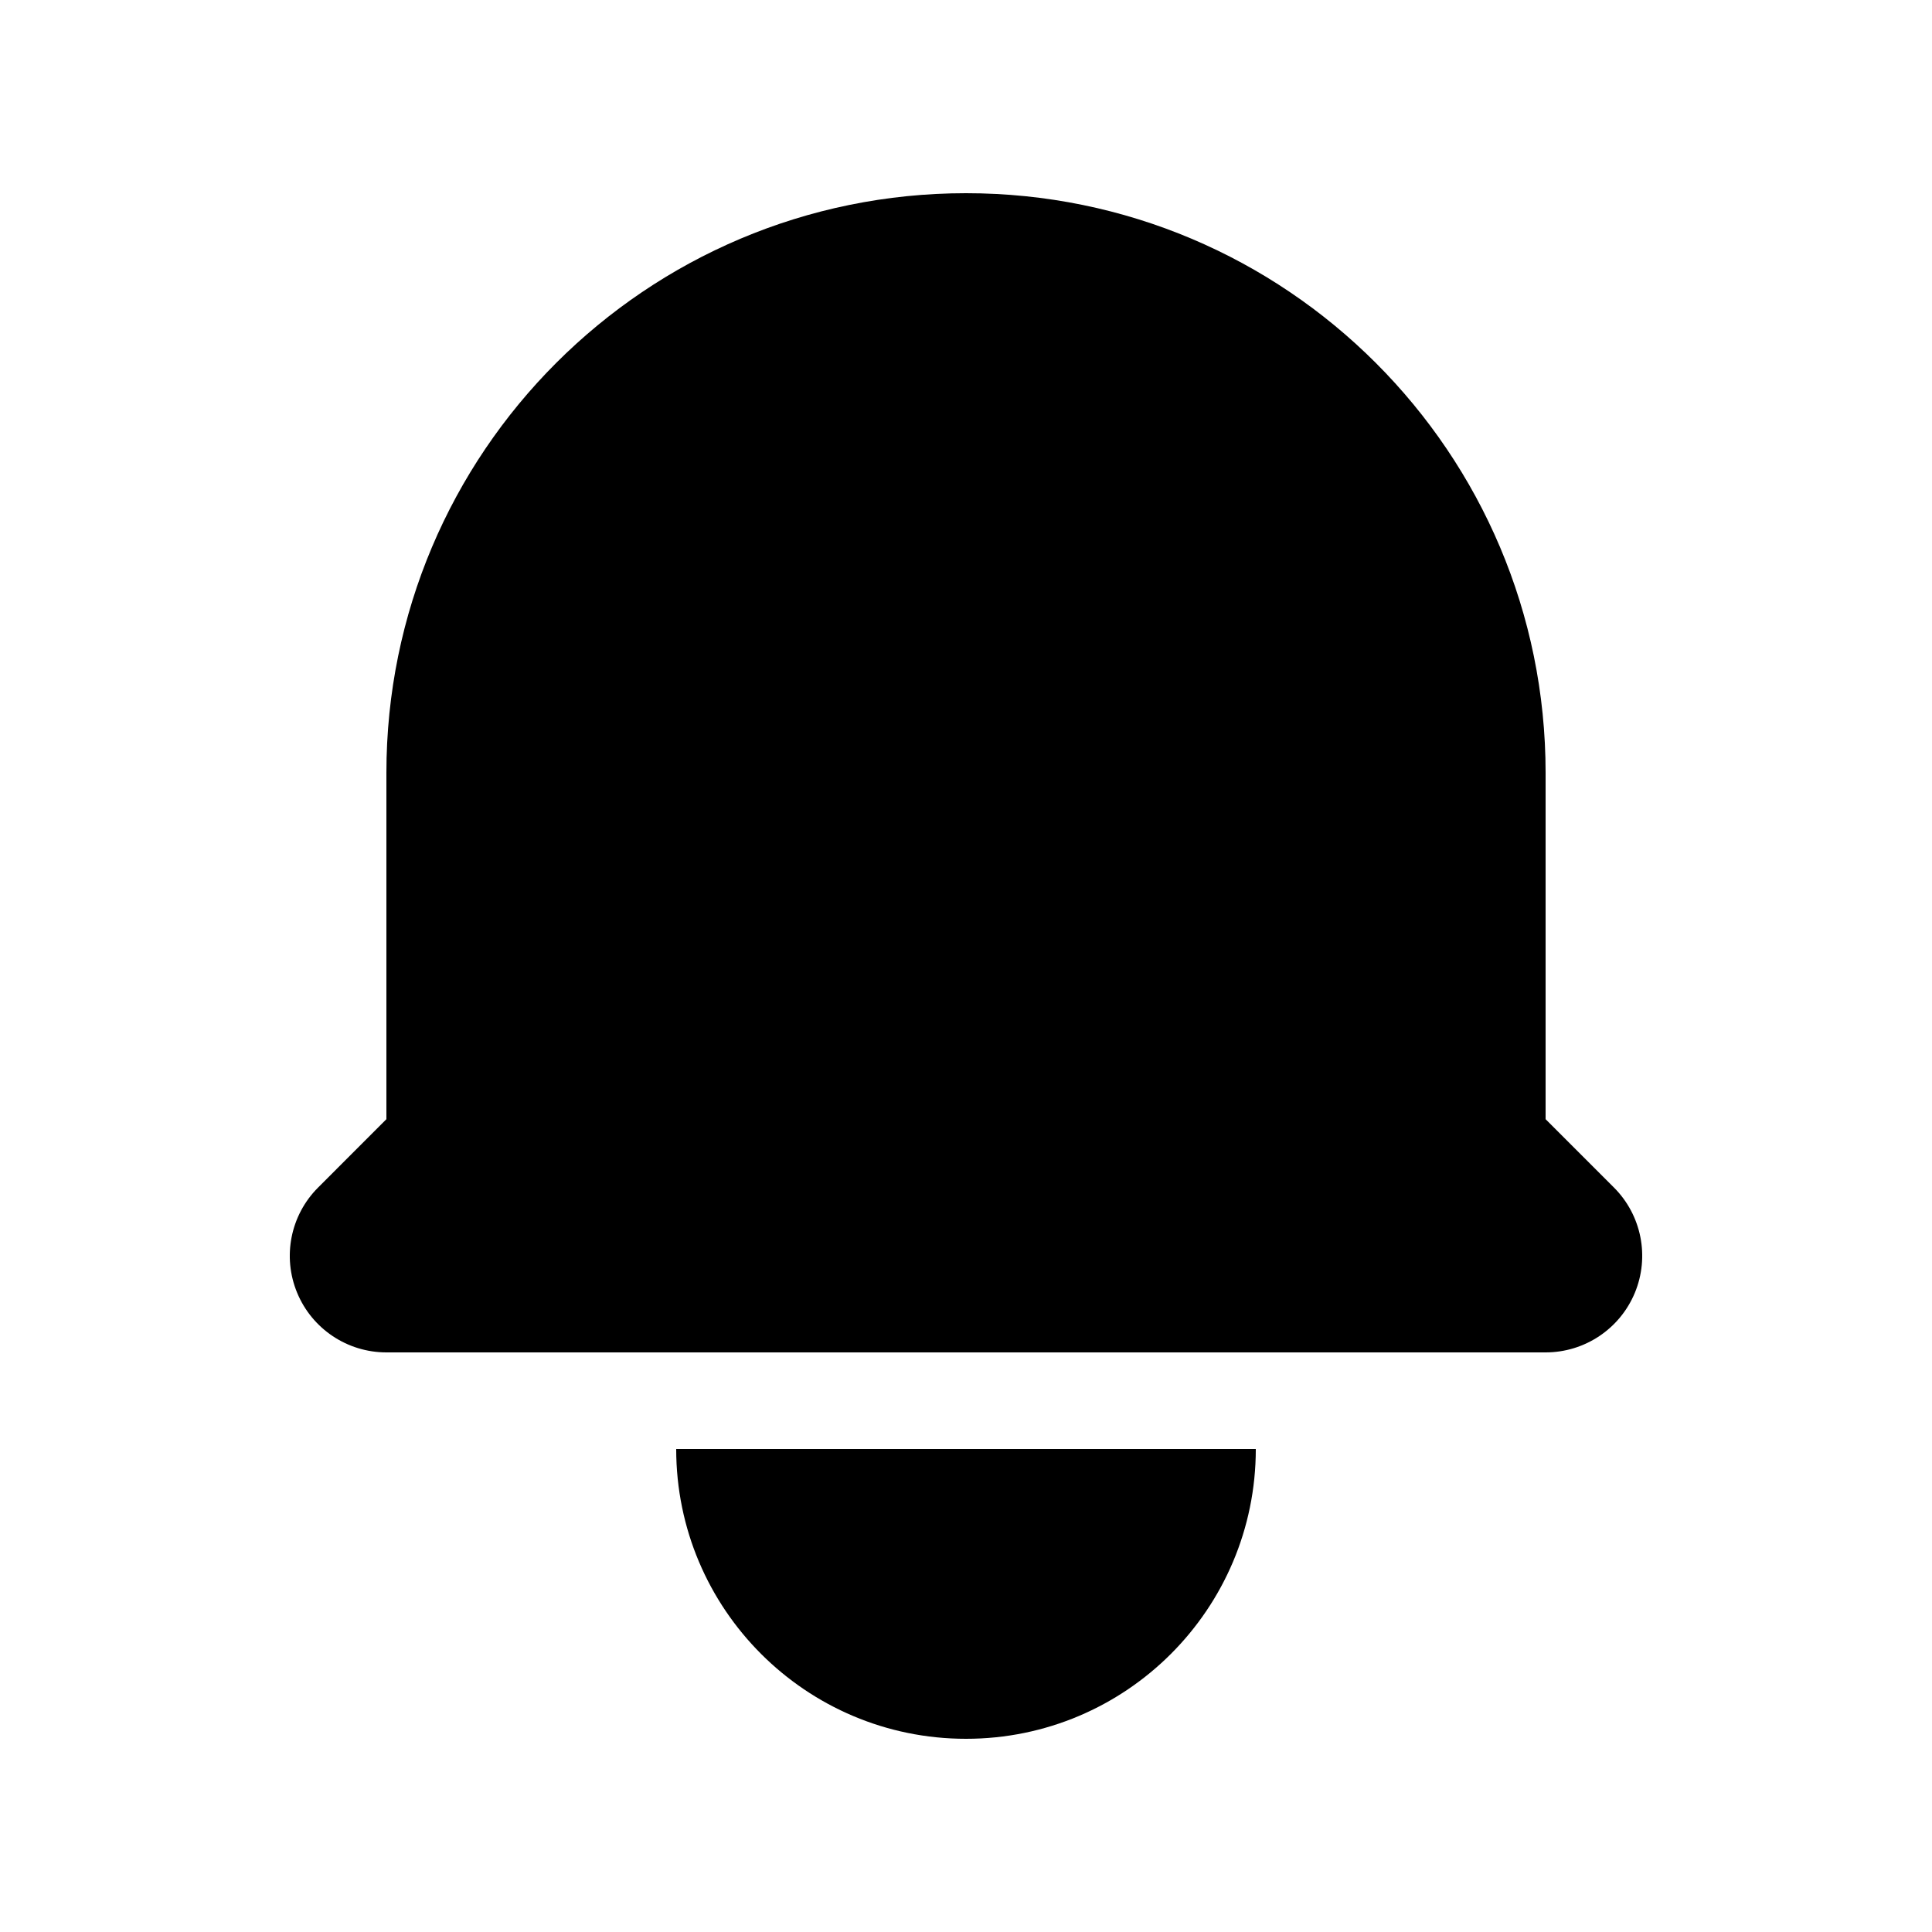 <svg viewBox="0 0 35 35" fill="none" xmlns="http://www.w3.org/2000/svg">
<path d="M17.5 3.5C11.701 3.5 7 8.201 7 14V20.275L5.763 21.513C5.262 22.013 5.112 22.766 5.383 23.42C5.654 24.074 6.292 24.5 7 24.5H28C28.708 24.5 29.346 24.074 29.617 23.42C29.888 22.766 29.738 22.013 29.238 21.513L28 20.275V14C28 8.201 23.299 3.5 17.5 3.5Z" fill="currentColor"/>
<path d="M17.5 31.5C14.601 31.5 12.25 29.149 12.25 26.25H22.75C22.75 29.149 20.399 31.5 17.5 31.5Z" fill="currentColor"/>
</svg>
